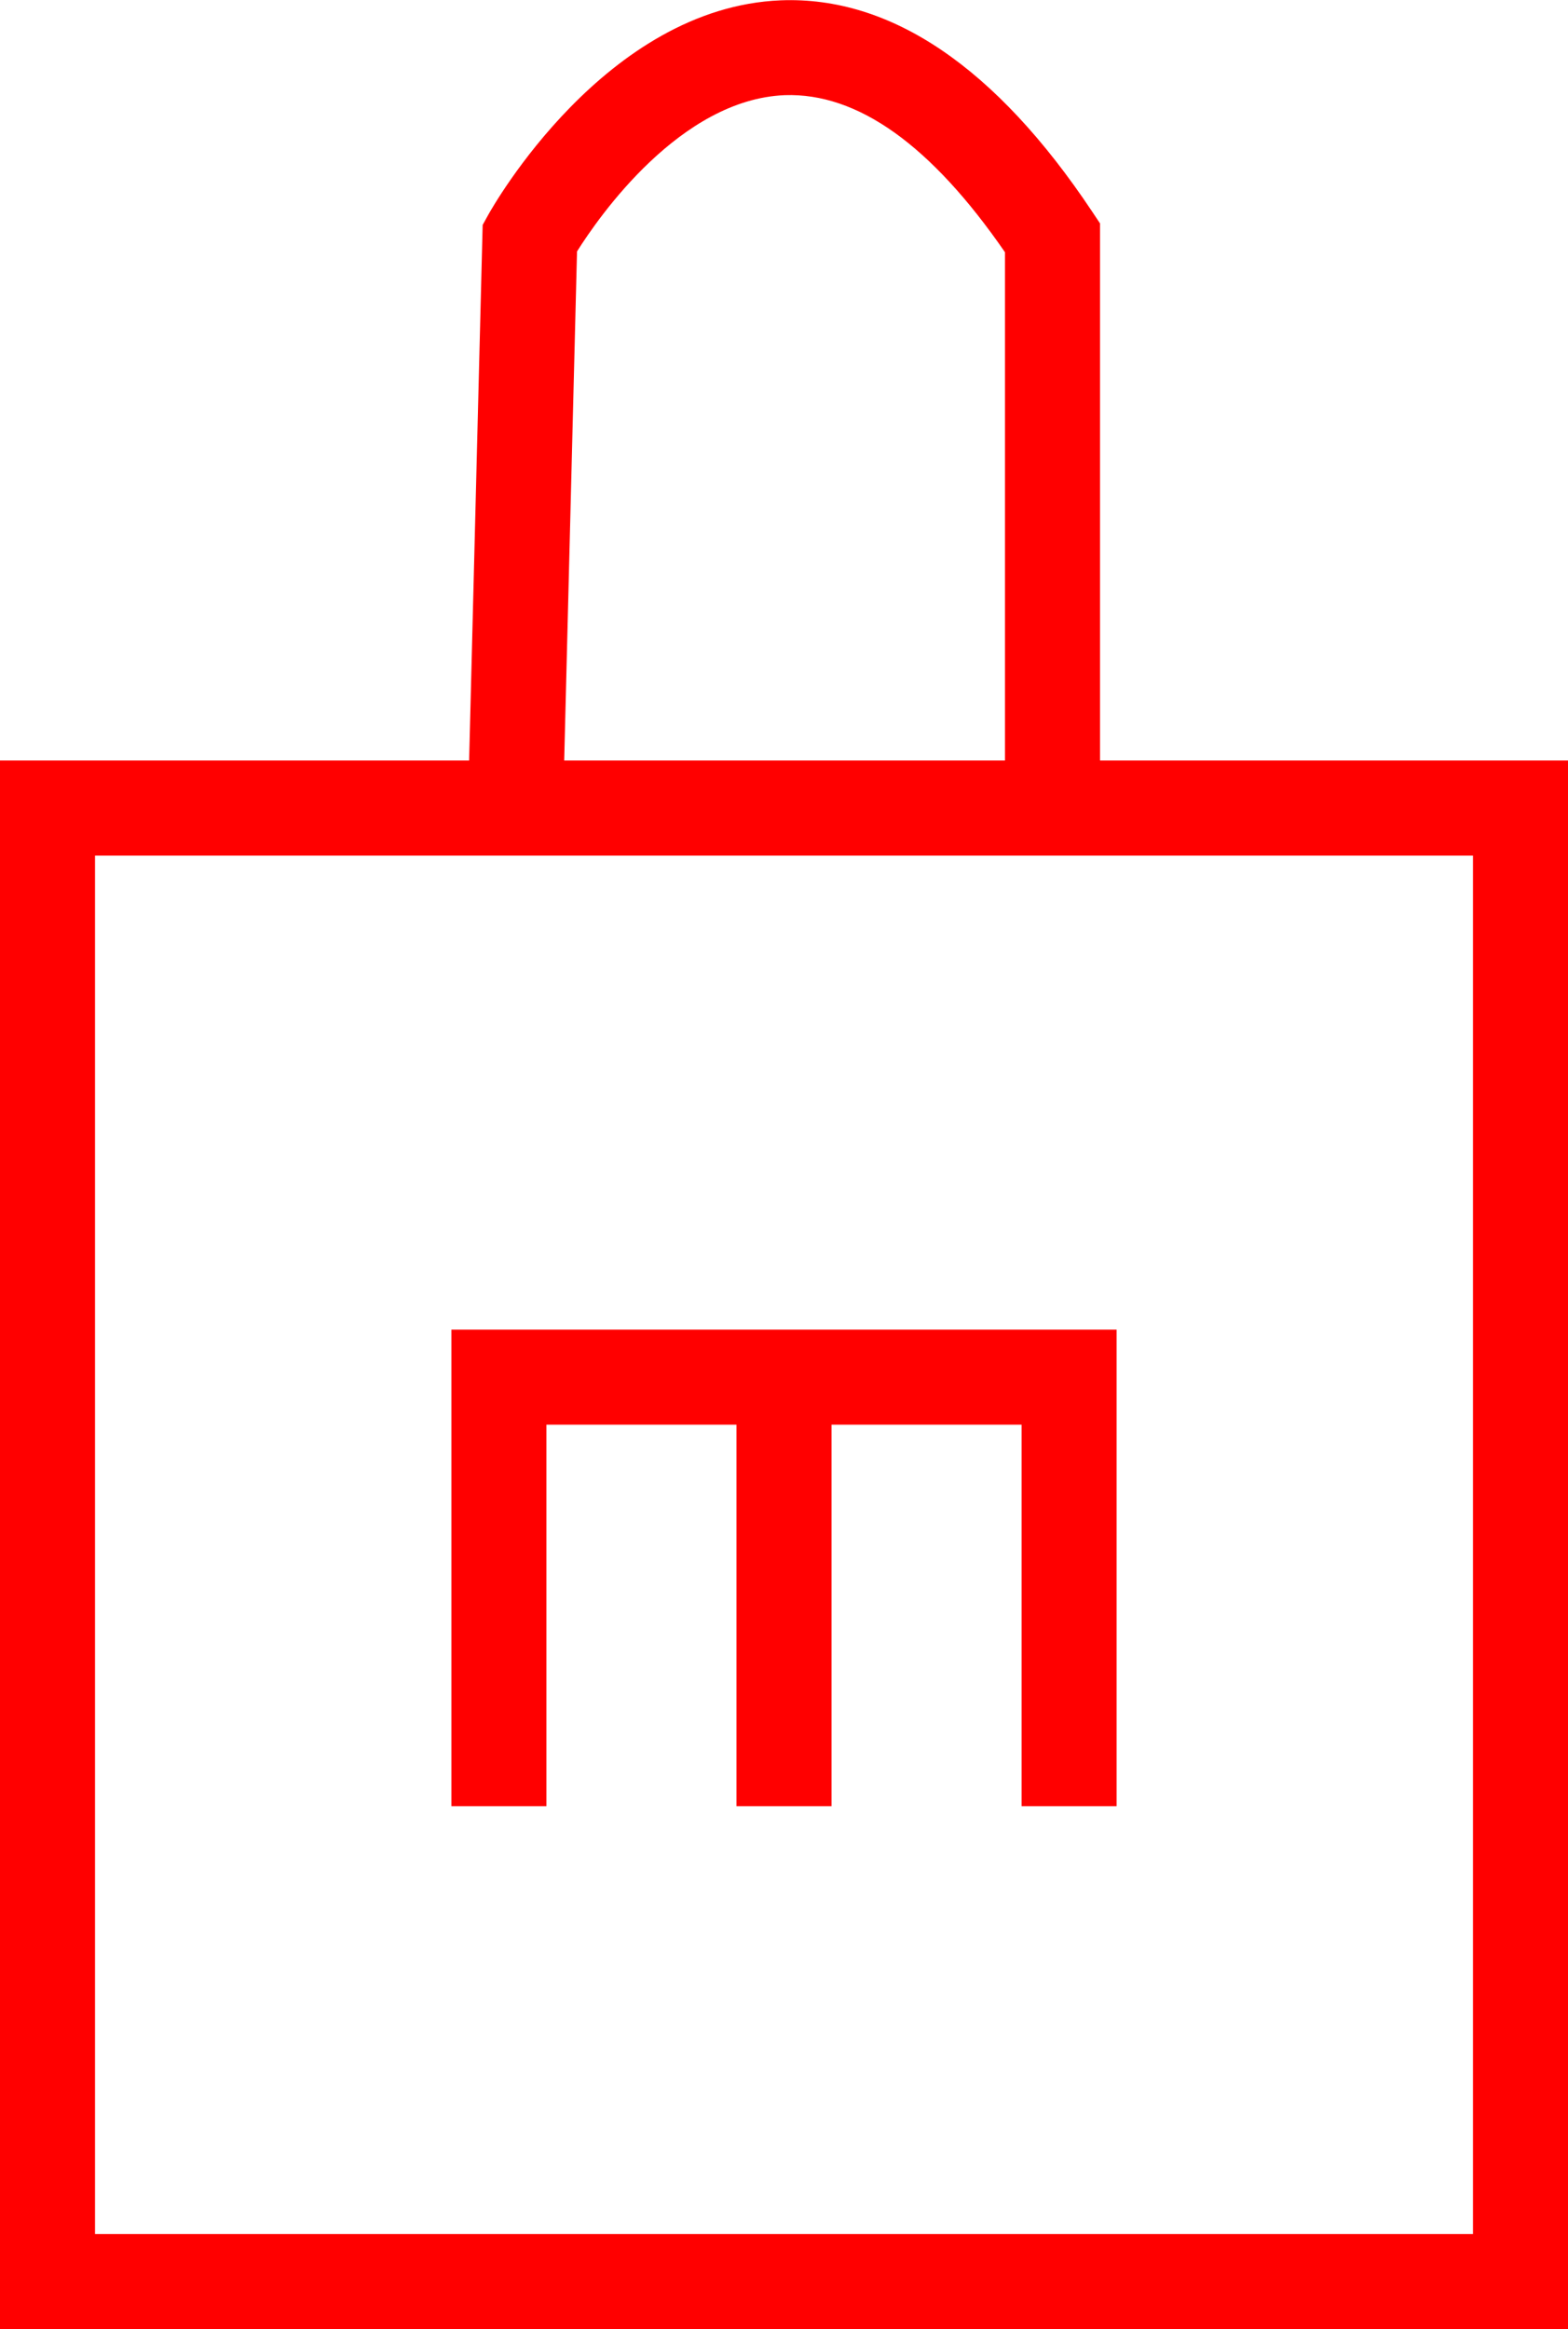 <svg xmlns="http://www.w3.org/2000/svg" width="33" height="49" viewBox="0 0 33 49">
  <g id="_010021" data-name="010021" transform="translate(-296.712 -168)">
    <path id="路径_757" data-name="路径 757" d="M319.863,184V172.7l-.168-.252c-2.027-3.041-4.239-4.532-6.552-4.441-3.689.149-6.055,4.332-6.154,4.51l-.119.215L306.585,184h-9.873v33h33V184Zm-11.007-10.71c.457-.727,2.173-3.2,4.373-3.288q2.3-.078,4.634,3.305V184h-9.277ZM327.712,215h-29V186h29Z" fill="red"/>
    <path id="路径_758" data-name="路径 758" d="M308.212,197.973h4V206h2v-8.027h4V206h2V195.973h-14V206h2Z" fill="red"/>
  </g>
</svg>
